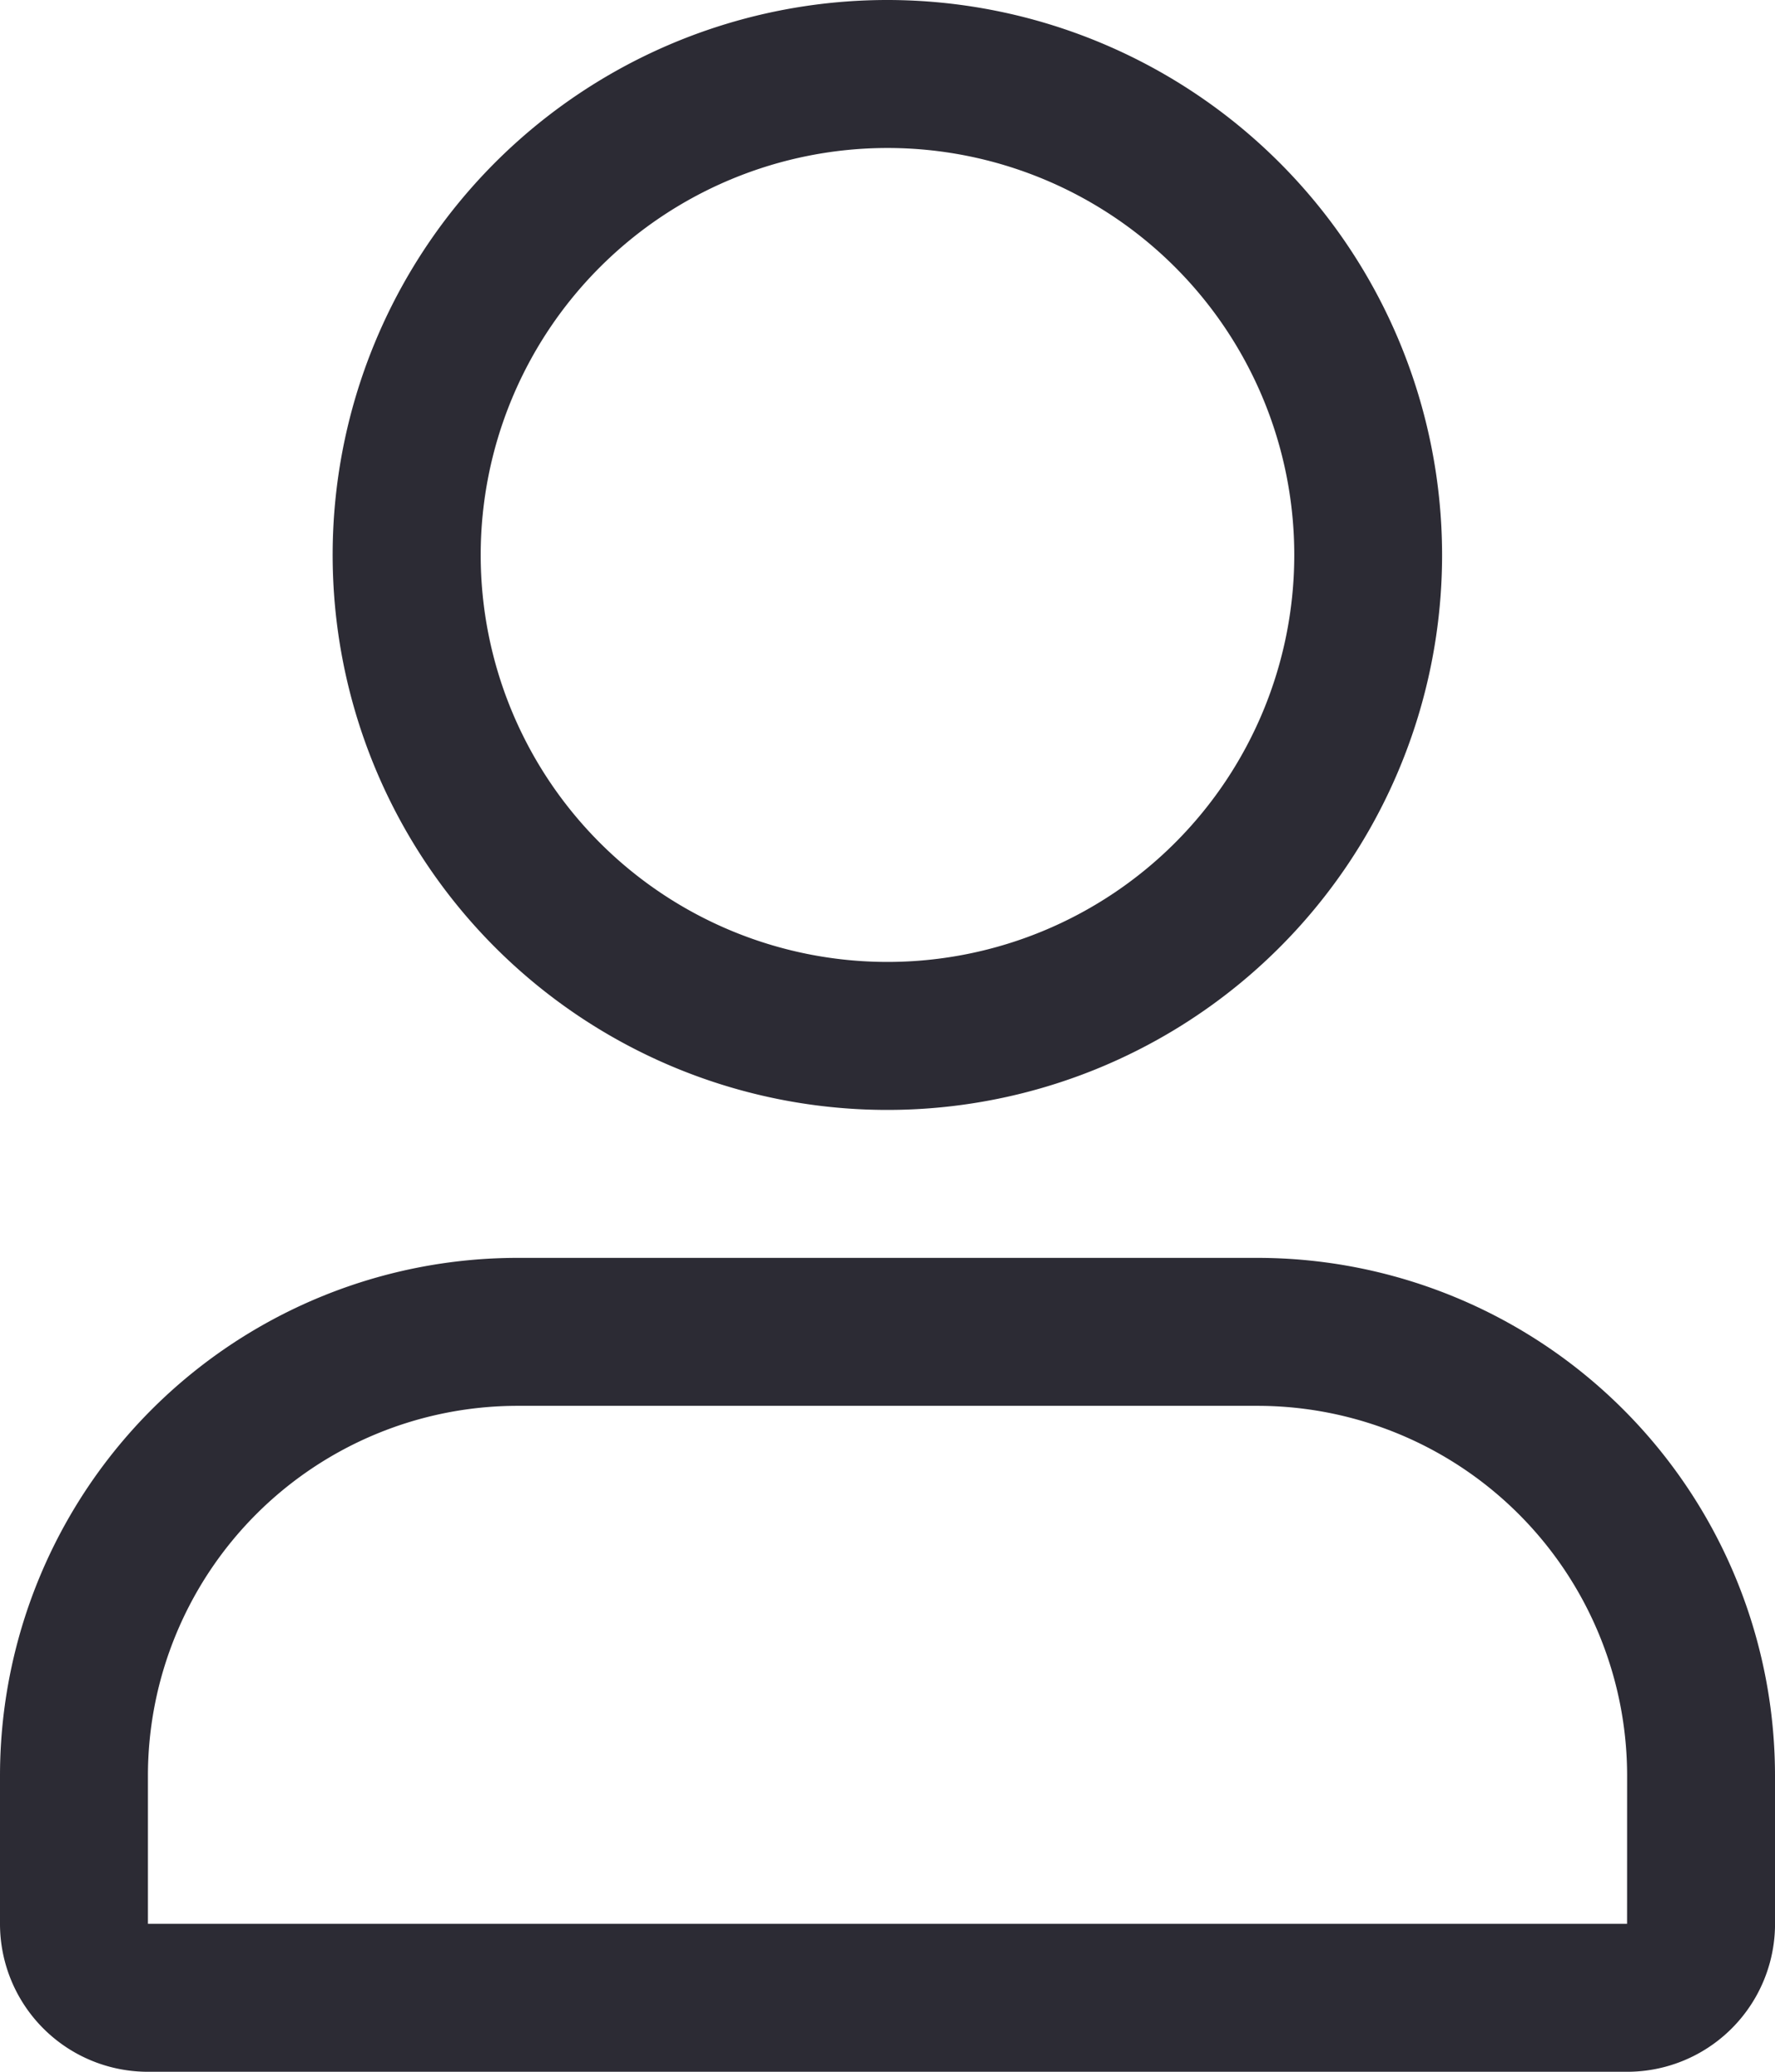 <svg xmlns="http://www.w3.org/2000/svg" width="47.265" height="55.143" viewBox="0 0 47.265 55.143">
  <path id="np_person_6124340_000000" d="M59.765,53.515A13.785,13.785,0,0,0,45.98,39.73H26.286A13.785,13.785,0,0,0,12.5,53.515v3.939a3.938,3.938,0,0,0,3.939,3.939H55.827a3.938,3.938,0,0,0,3.939-3.939Zm-3.939,3.939H16.439V53.515a9.847,9.847,0,0,1,9.847-9.847H45.98a9.847,9.847,0,0,1,9.847,9.847ZM36.133,6.25A14.771,14.771,0,1,0,50.9,21.021,14.779,14.779,0,0,0,36.133,6.25Zm0,3.939A10.832,10.832,0,1,1,25.3,21.021,10.835,10.835,0,0,1,36.133,10.189Z" transform="translate(-12.5 -6.25)" fill="#2c2b34" fill-rule="evenodd"/>
</svg>
